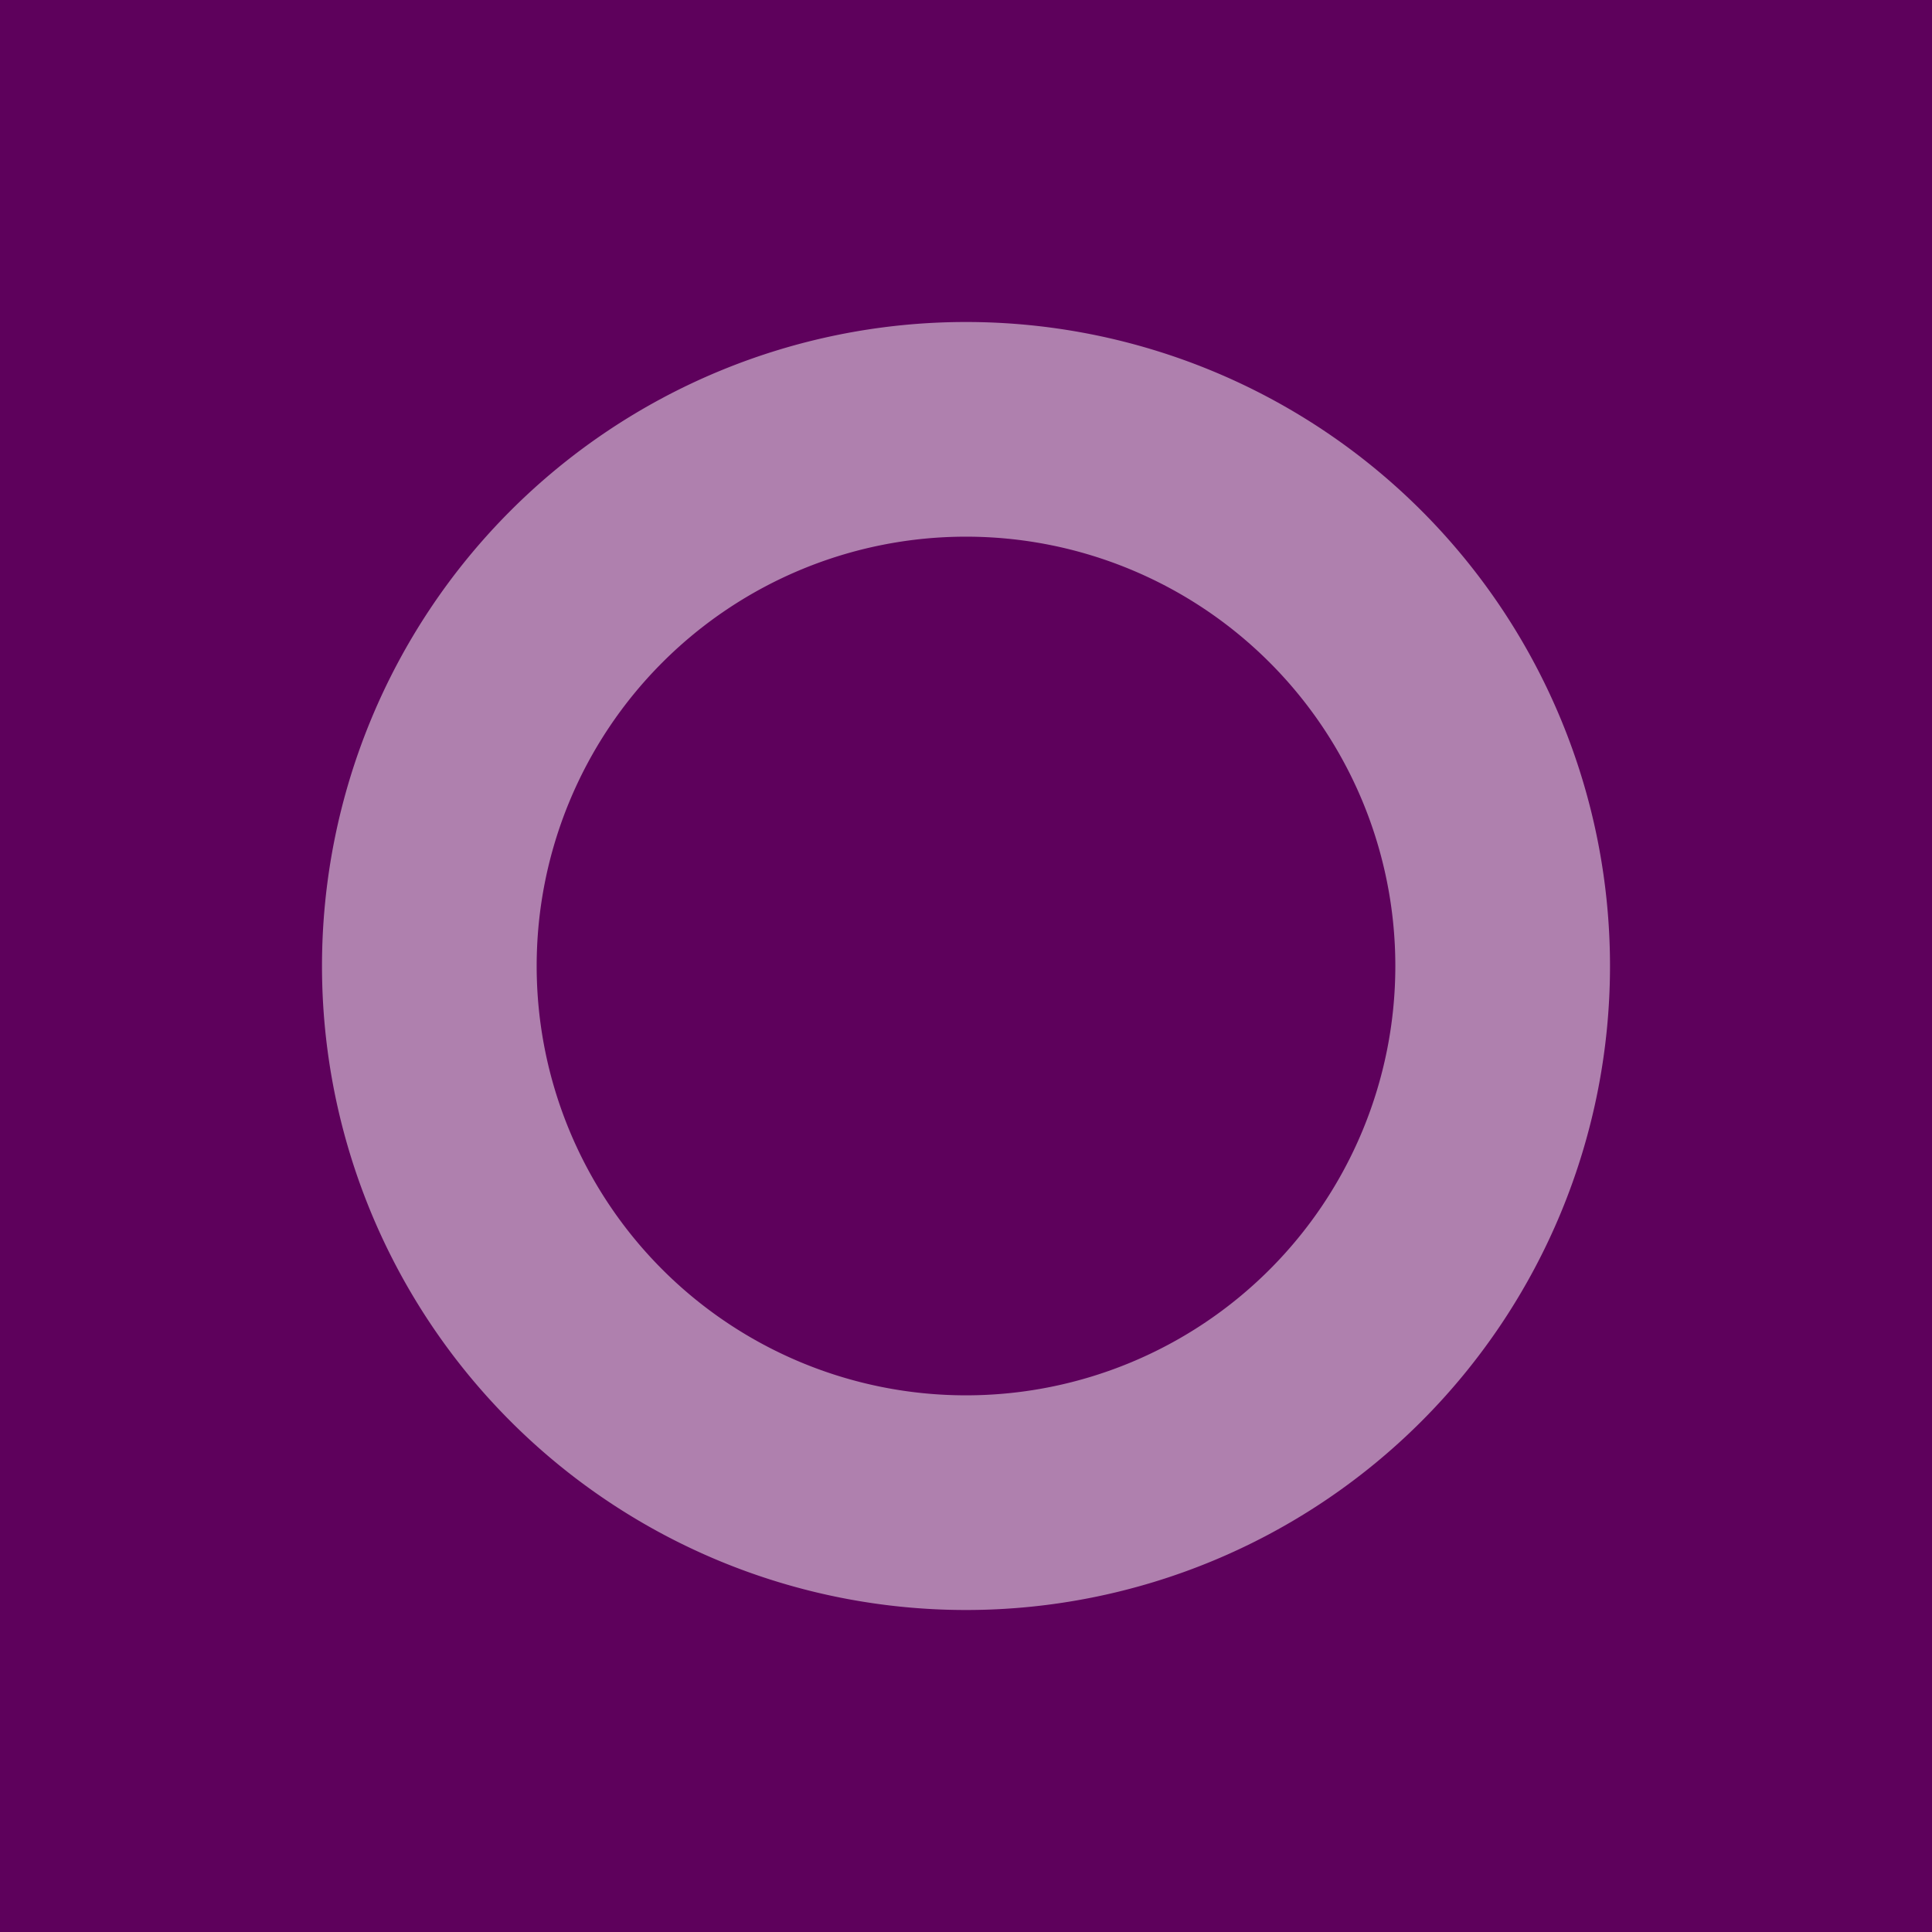 <!-- by TradingView --><svg width="18" height="18" viewBox="0 0 18 18" xmlns="http://www.w3.org/2000/svg"><path fill="#5E015C" d="M0 0h18v18H0z"/><path fill-rule="evenodd" d="M9 15A6 6 0 1 0 9 3a6 6 0 0 0 0 12Zm0-2a4 4 0 1 0 0-8 4 4 0 0 0 0 8Z" fill="#fff" fill-opacity=".5"/></svg>
